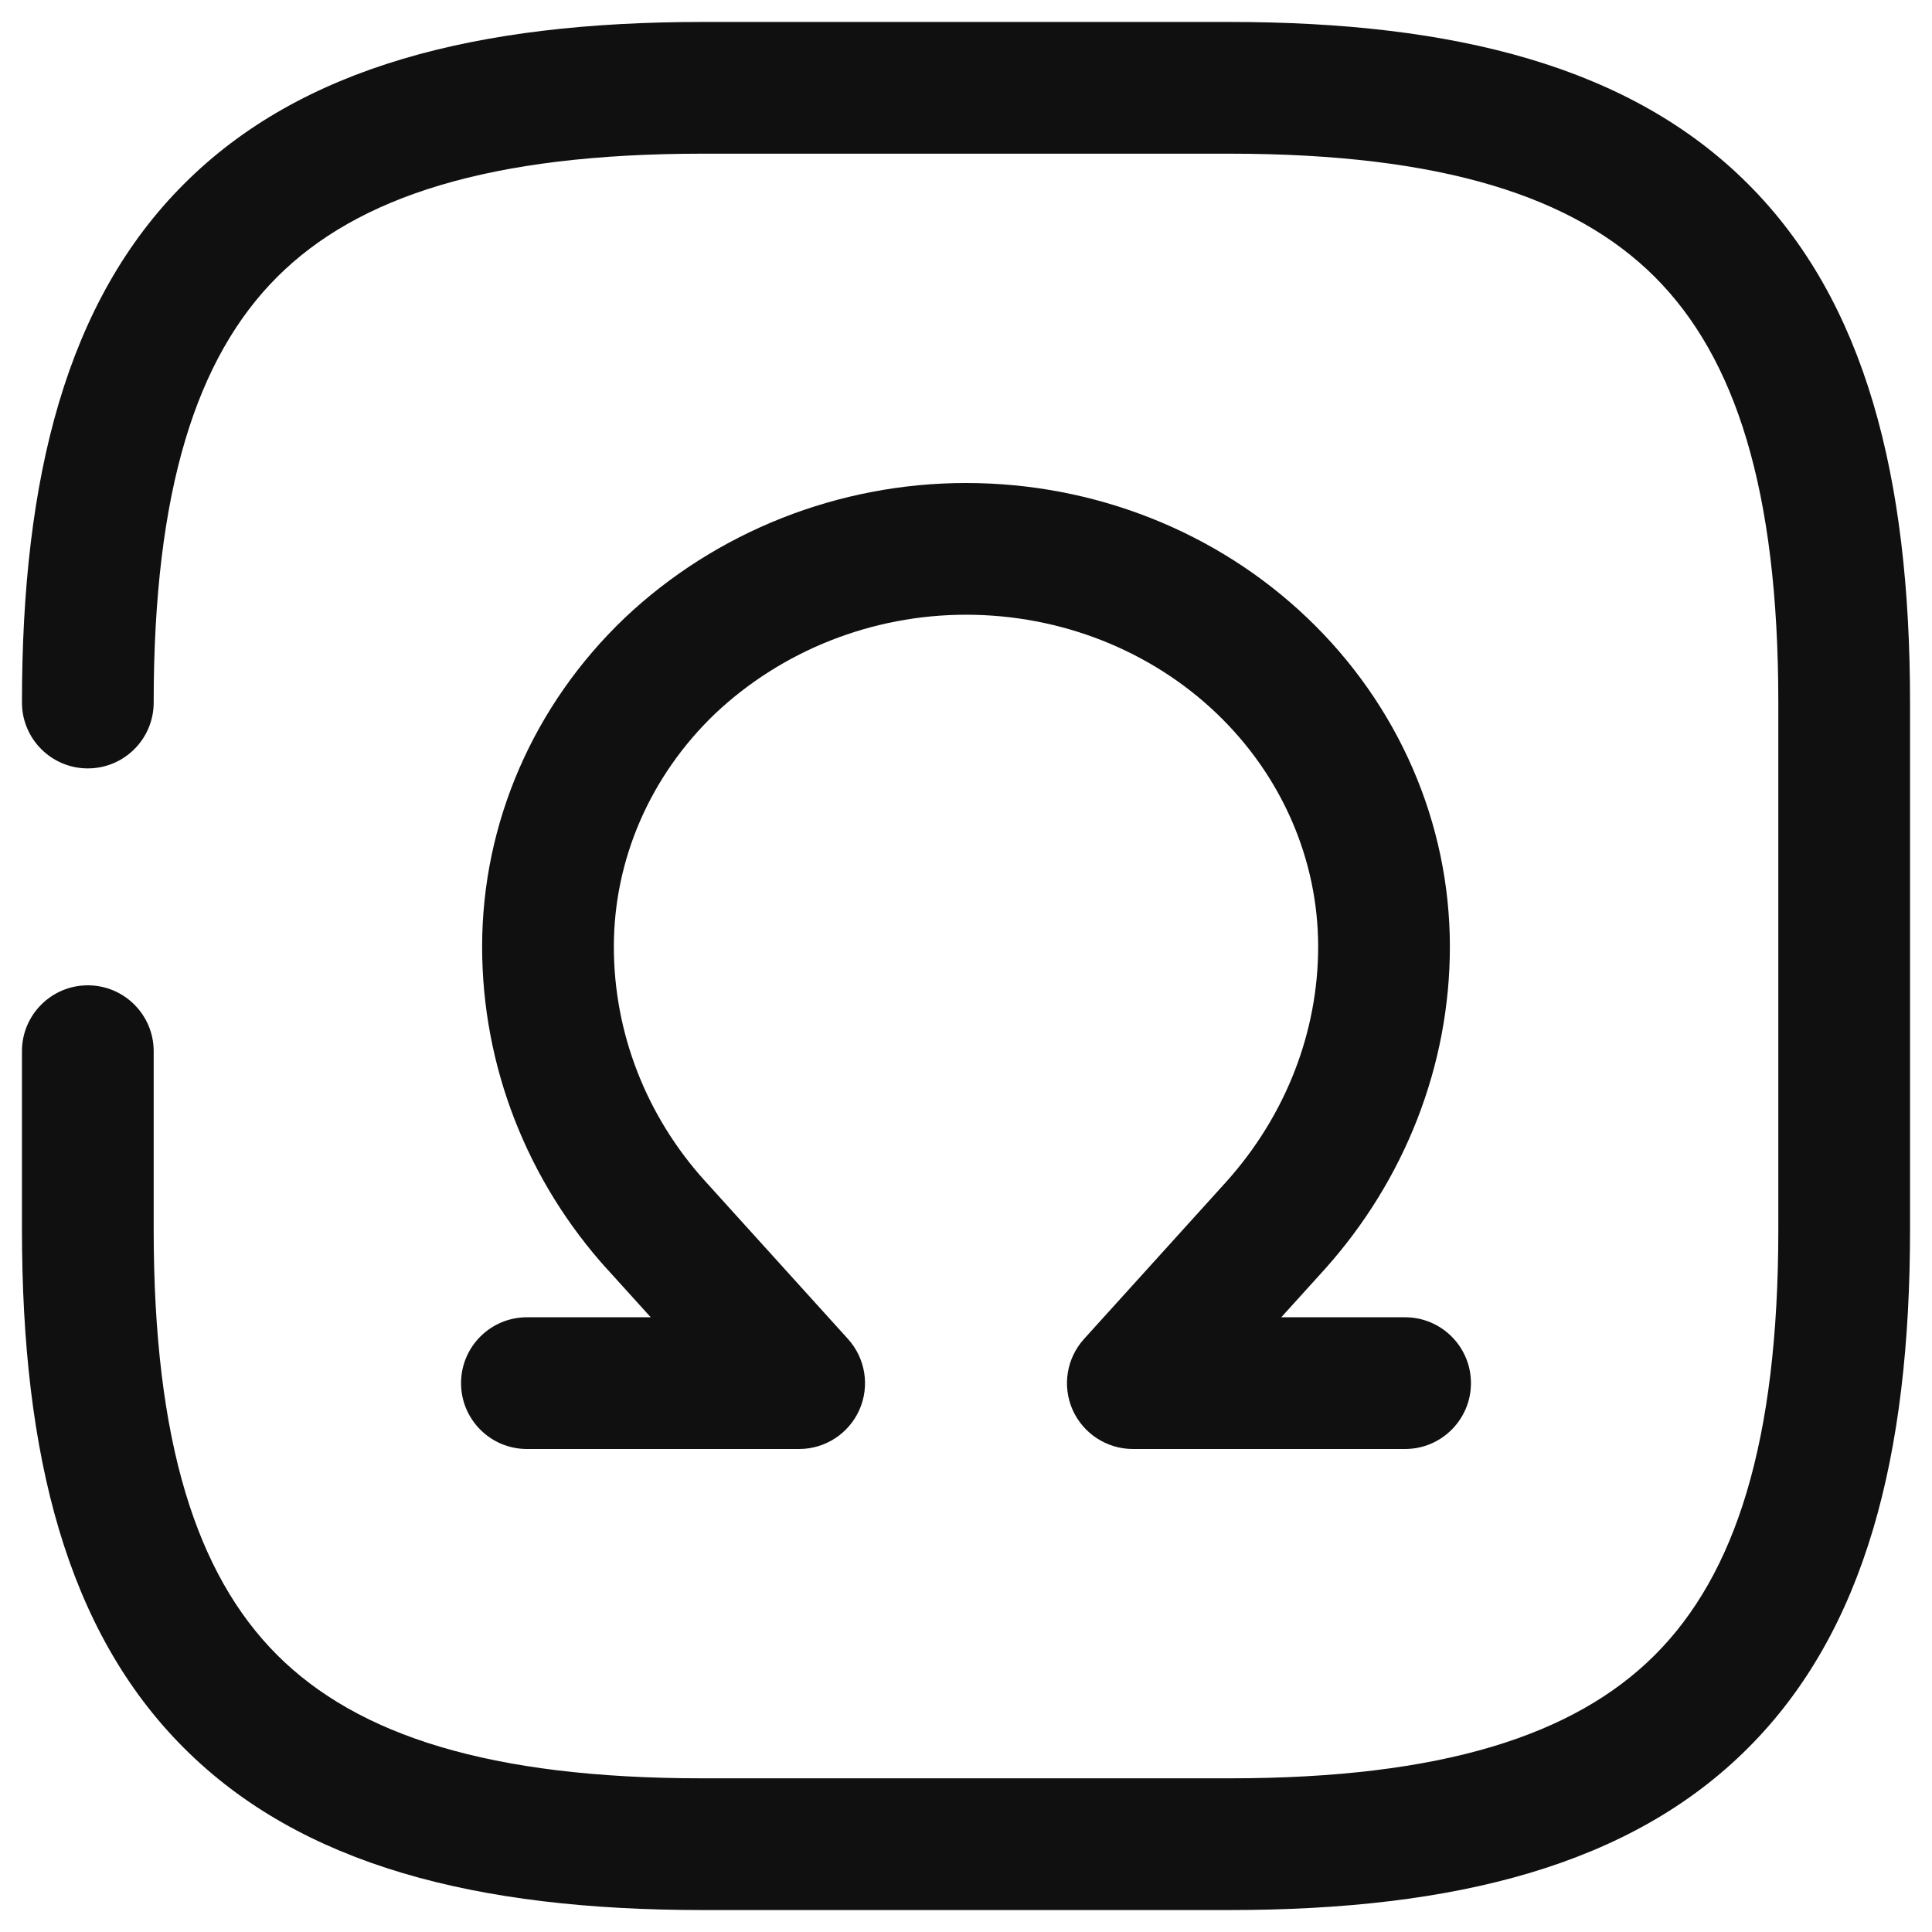<svg width="22" height="22" viewBox="0 0 22 22" fill="none" xmlns="http://www.w3.org/2000/svg">
<path fill-rule="evenodd" clip-rule="evenodd" d="M2.095 2.095C3.429 0.76 5.426 0.25 8 0.25H14C16.574 0.25 18.571 0.76 19.905 2.095C21.24 3.429 21.75 5.426 21.75 8V14C21.75 16.574 21.24 18.571 19.905 19.905C18.571 21.24 16.574 21.75 14 21.75H8C5.426 21.75 3.429 21.24 2.095 19.905C0.76 18.571 0.25 16.574 0.25 14V11.97C0.25 11.556 0.586 11.22 1 11.22C1.414 11.22 1.75 11.556 1.75 11.97V14C1.75 16.426 2.24 17.929 3.155 18.845C4.071 19.76 5.574 20.25 8 20.25H14C16.426 20.25 17.929 19.76 18.845 18.845C19.76 17.929 20.25 16.426 20.25 14V8C20.25 5.574 19.76 4.071 18.845 3.155C17.929 2.24 16.426 1.75 14 1.75H8C5.574 1.75 4.071 2.24 3.155 3.155C2.24 4.071 1.75 5.574 1.75 8C1.75 8.414 1.414 8.75 1 8.75C0.586 8.75 0.25 8.414 0.25 8C0.25 5.426 0.76 3.429 2.095 2.095Z" fill="#101010"/>
<path fill-rule="evenodd" clip-rule="evenodd" d="M7.115 7.035C8.156 6.052 9.551 5.5 11 5.5C12.458 5.5 13.855 6.051 14.888 7.038C15.922 8.025 16.51 9.369 16.51 10.78C16.51 12.131 15.998 13.438 15.078 14.461L15.076 14.463L14.59 15H16C16.414 15 16.75 15.336 16.75 15.75C16.75 16.164 16.414 16.5 16 16.5H12.9C12.604 16.5 12.335 16.325 12.214 16.054C12.094 15.783 12.145 15.467 12.344 15.247L13.962 13.459C13.963 13.458 13.963 13.458 13.963 13.458C14.643 12.701 15.01 11.749 15.01 10.78C15.01 9.791 14.598 8.835 13.852 8.122C13.105 7.409 12.082 7 11 7C9.93 7 8.906 7.408 8.146 8.124C7.401 8.836 6.99 9.792 6.99 10.78C6.99 11.761 7.358 12.711 8.035 13.456L8.036 13.457L9.656 15.247C9.855 15.467 9.906 15.783 9.786 16.054C9.665 16.325 9.397 16.5 9.1 16.5H6C5.586 16.5 5.25 16.164 5.25 15.75C5.25 15.336 5.586 15 6 15H7.41L6.925 14.464C6.925 14.464 6.925 14.464 6.924 14.464C6.001 13.448 5.49 12.139 5.49 10.78C5.49 9.369 6.078 8.025 7.112 7.038L7.115 7.035L7.115 7.035Z" fill="#101010"/>
</svg>
